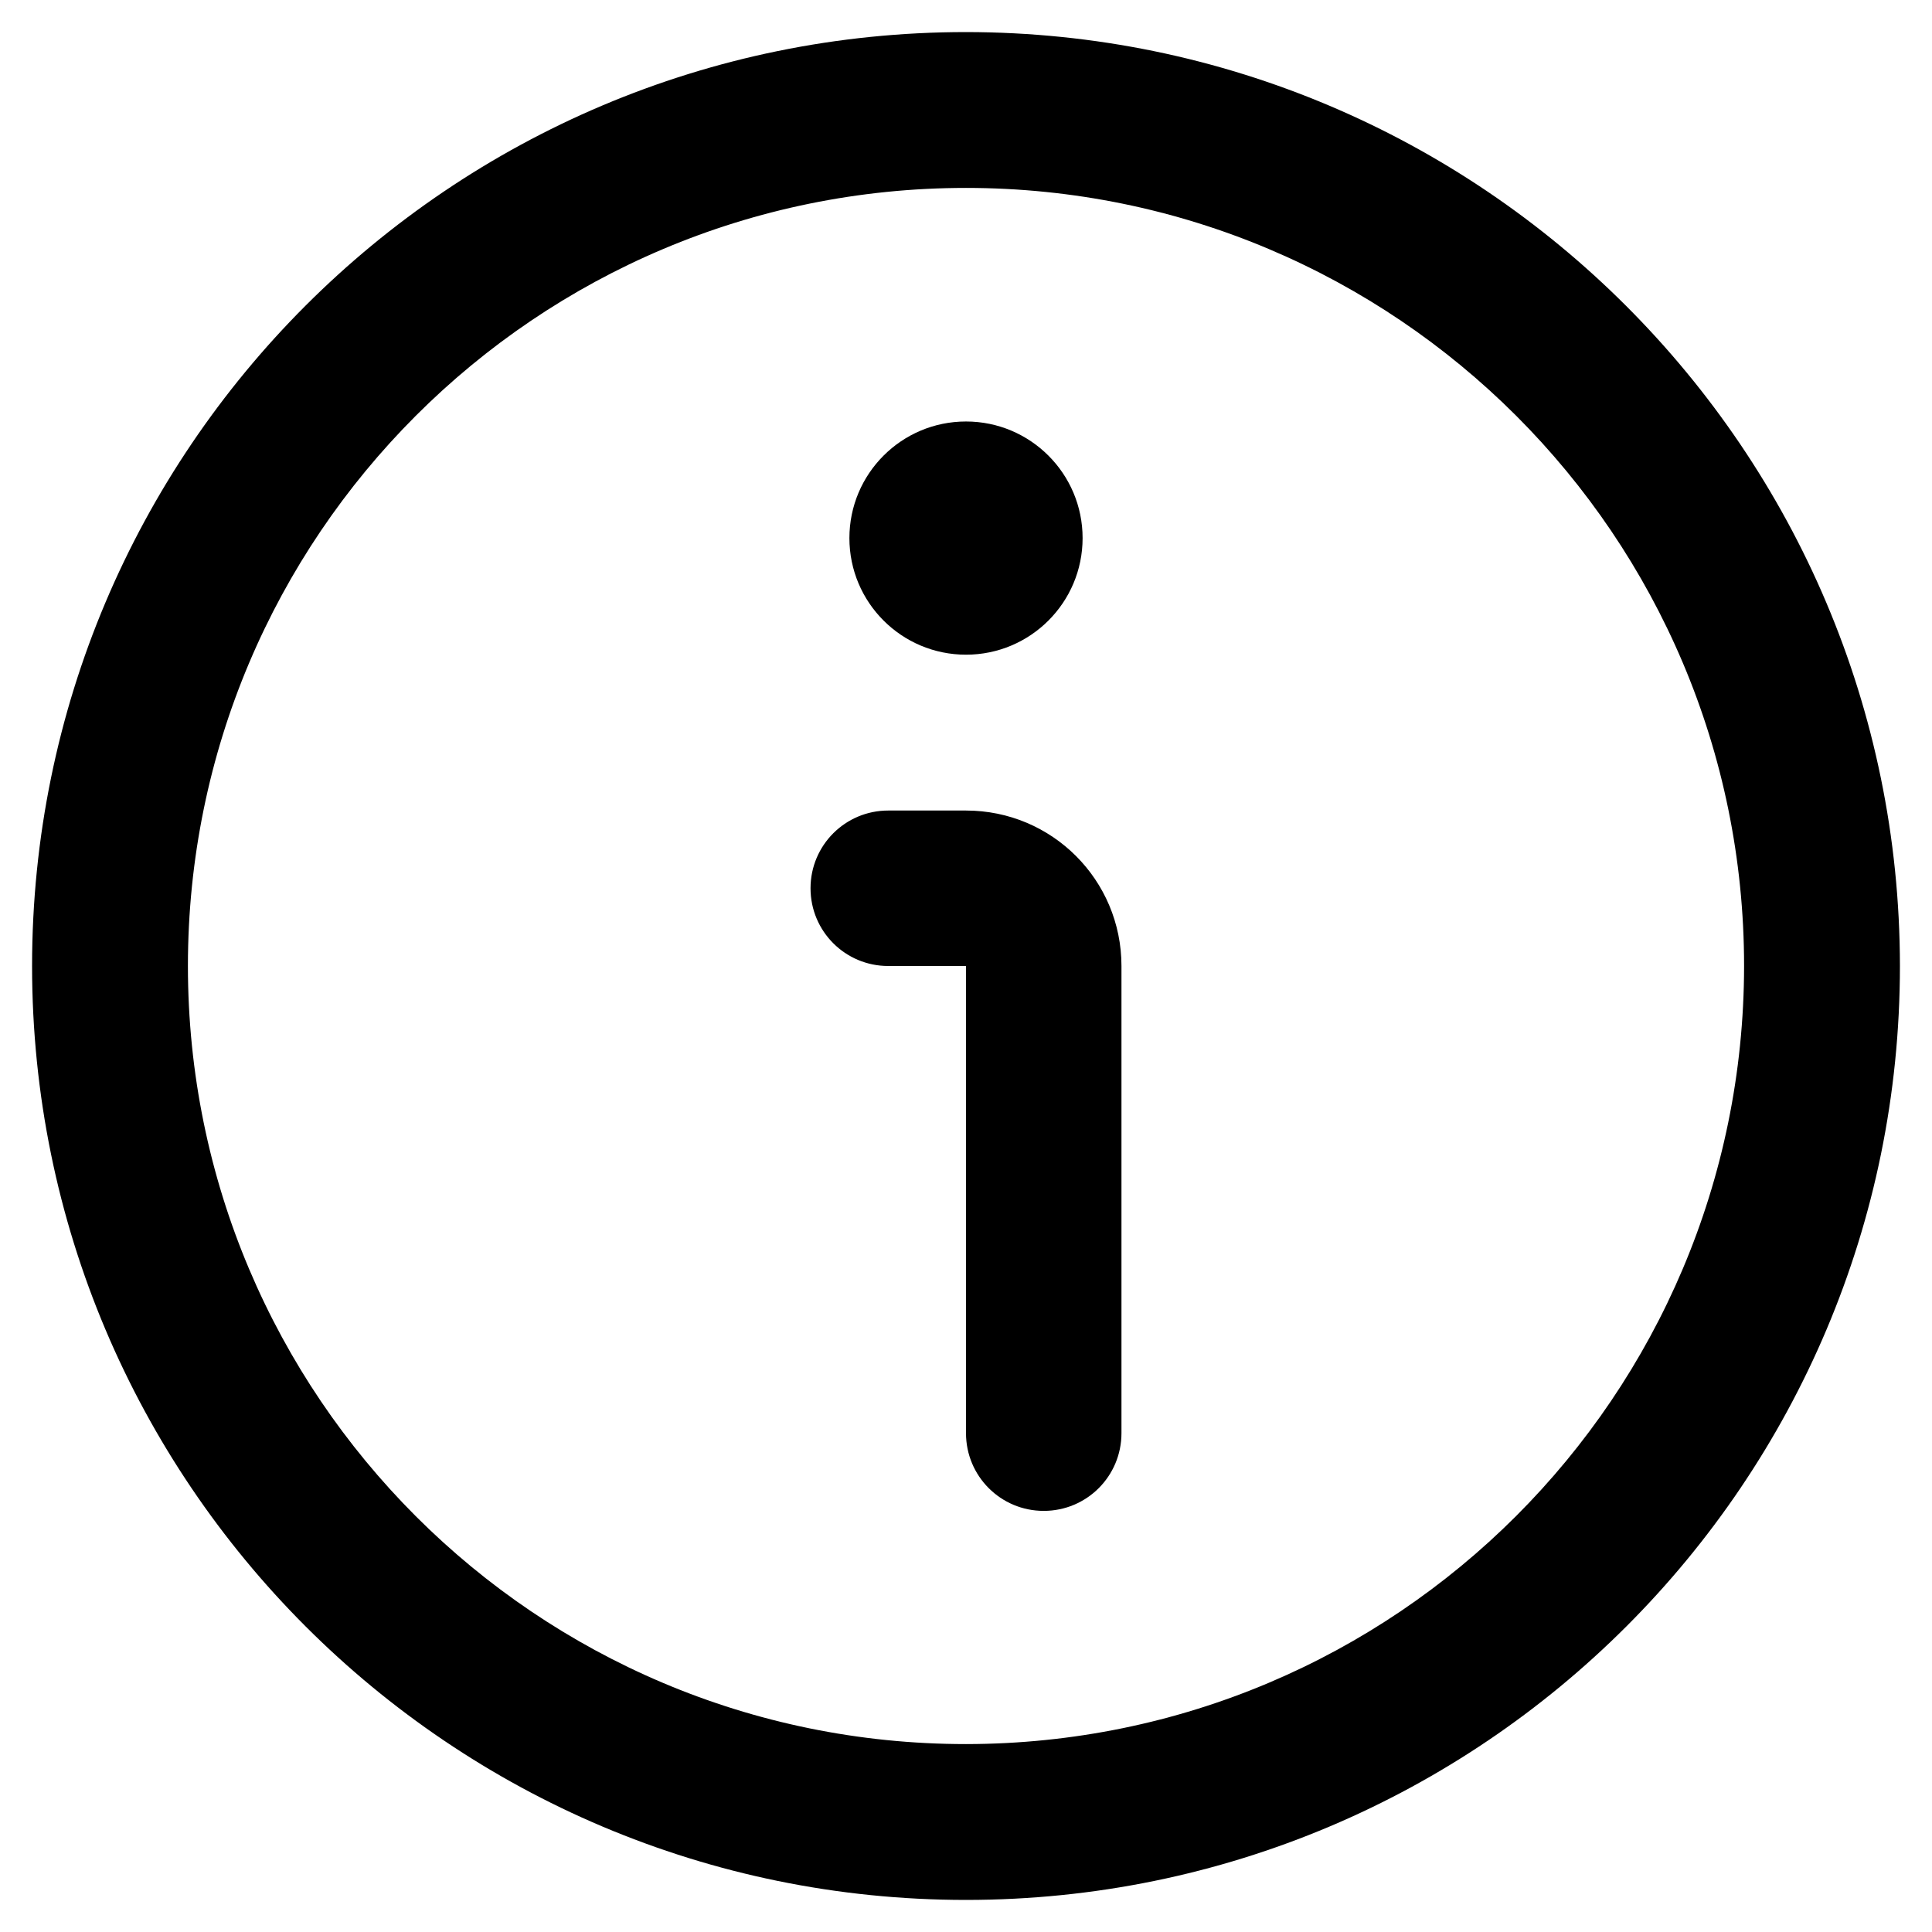 <?xml version="1.0" encoding="utf-8"?>
<!-- Generator: Adobe Illustrator 26.3.1, SVG Export Plug-In . SVG Version: 6.00 Build 0)  -->
<svg version="1.1" id="Layer_1" xmlns:svgjs="http://svgjs.com/svgjs"
	 xmlns="http://www.w3.org/2000/svg" xmlns:xlink="http://www.w3.org/1999/xlink" x="0px" y="0px" viewBox="0 0 512 512"
	 style="enable-background:new 0 0 512 512;" xml:space="preserve">
<g>
	<path d="M256,8.5C119.3,8.5,8.5,119.3,8.5,256S119.3,503.5,256,503.5S503.5,392.7,503.5,256C503.4,119.4,392.6,8.6,256,8.5z
		 M256,462.2c-113.9,0-206.2-92.3-206.2-206.2S142.1,49.8,256,49.8S462.2,142.1,462.2,256C462.1,369.9,369.9,462.1,256,462.2z"/>
	<path d="M256,214.8h-20.6c-11.4,0-20.6,9.2-20.6,20.6S224,256,235.4,256H256v123.8c0,11.4,9.2,20.6,20.6,20.6s20.6-9.2,20.6-20.6
		V256C297.2,233.2,278.8,214.8,256,214.8z"/>
	<circle cx="256" cy="142.6" r="30.9"/>
</g>
</svg>
